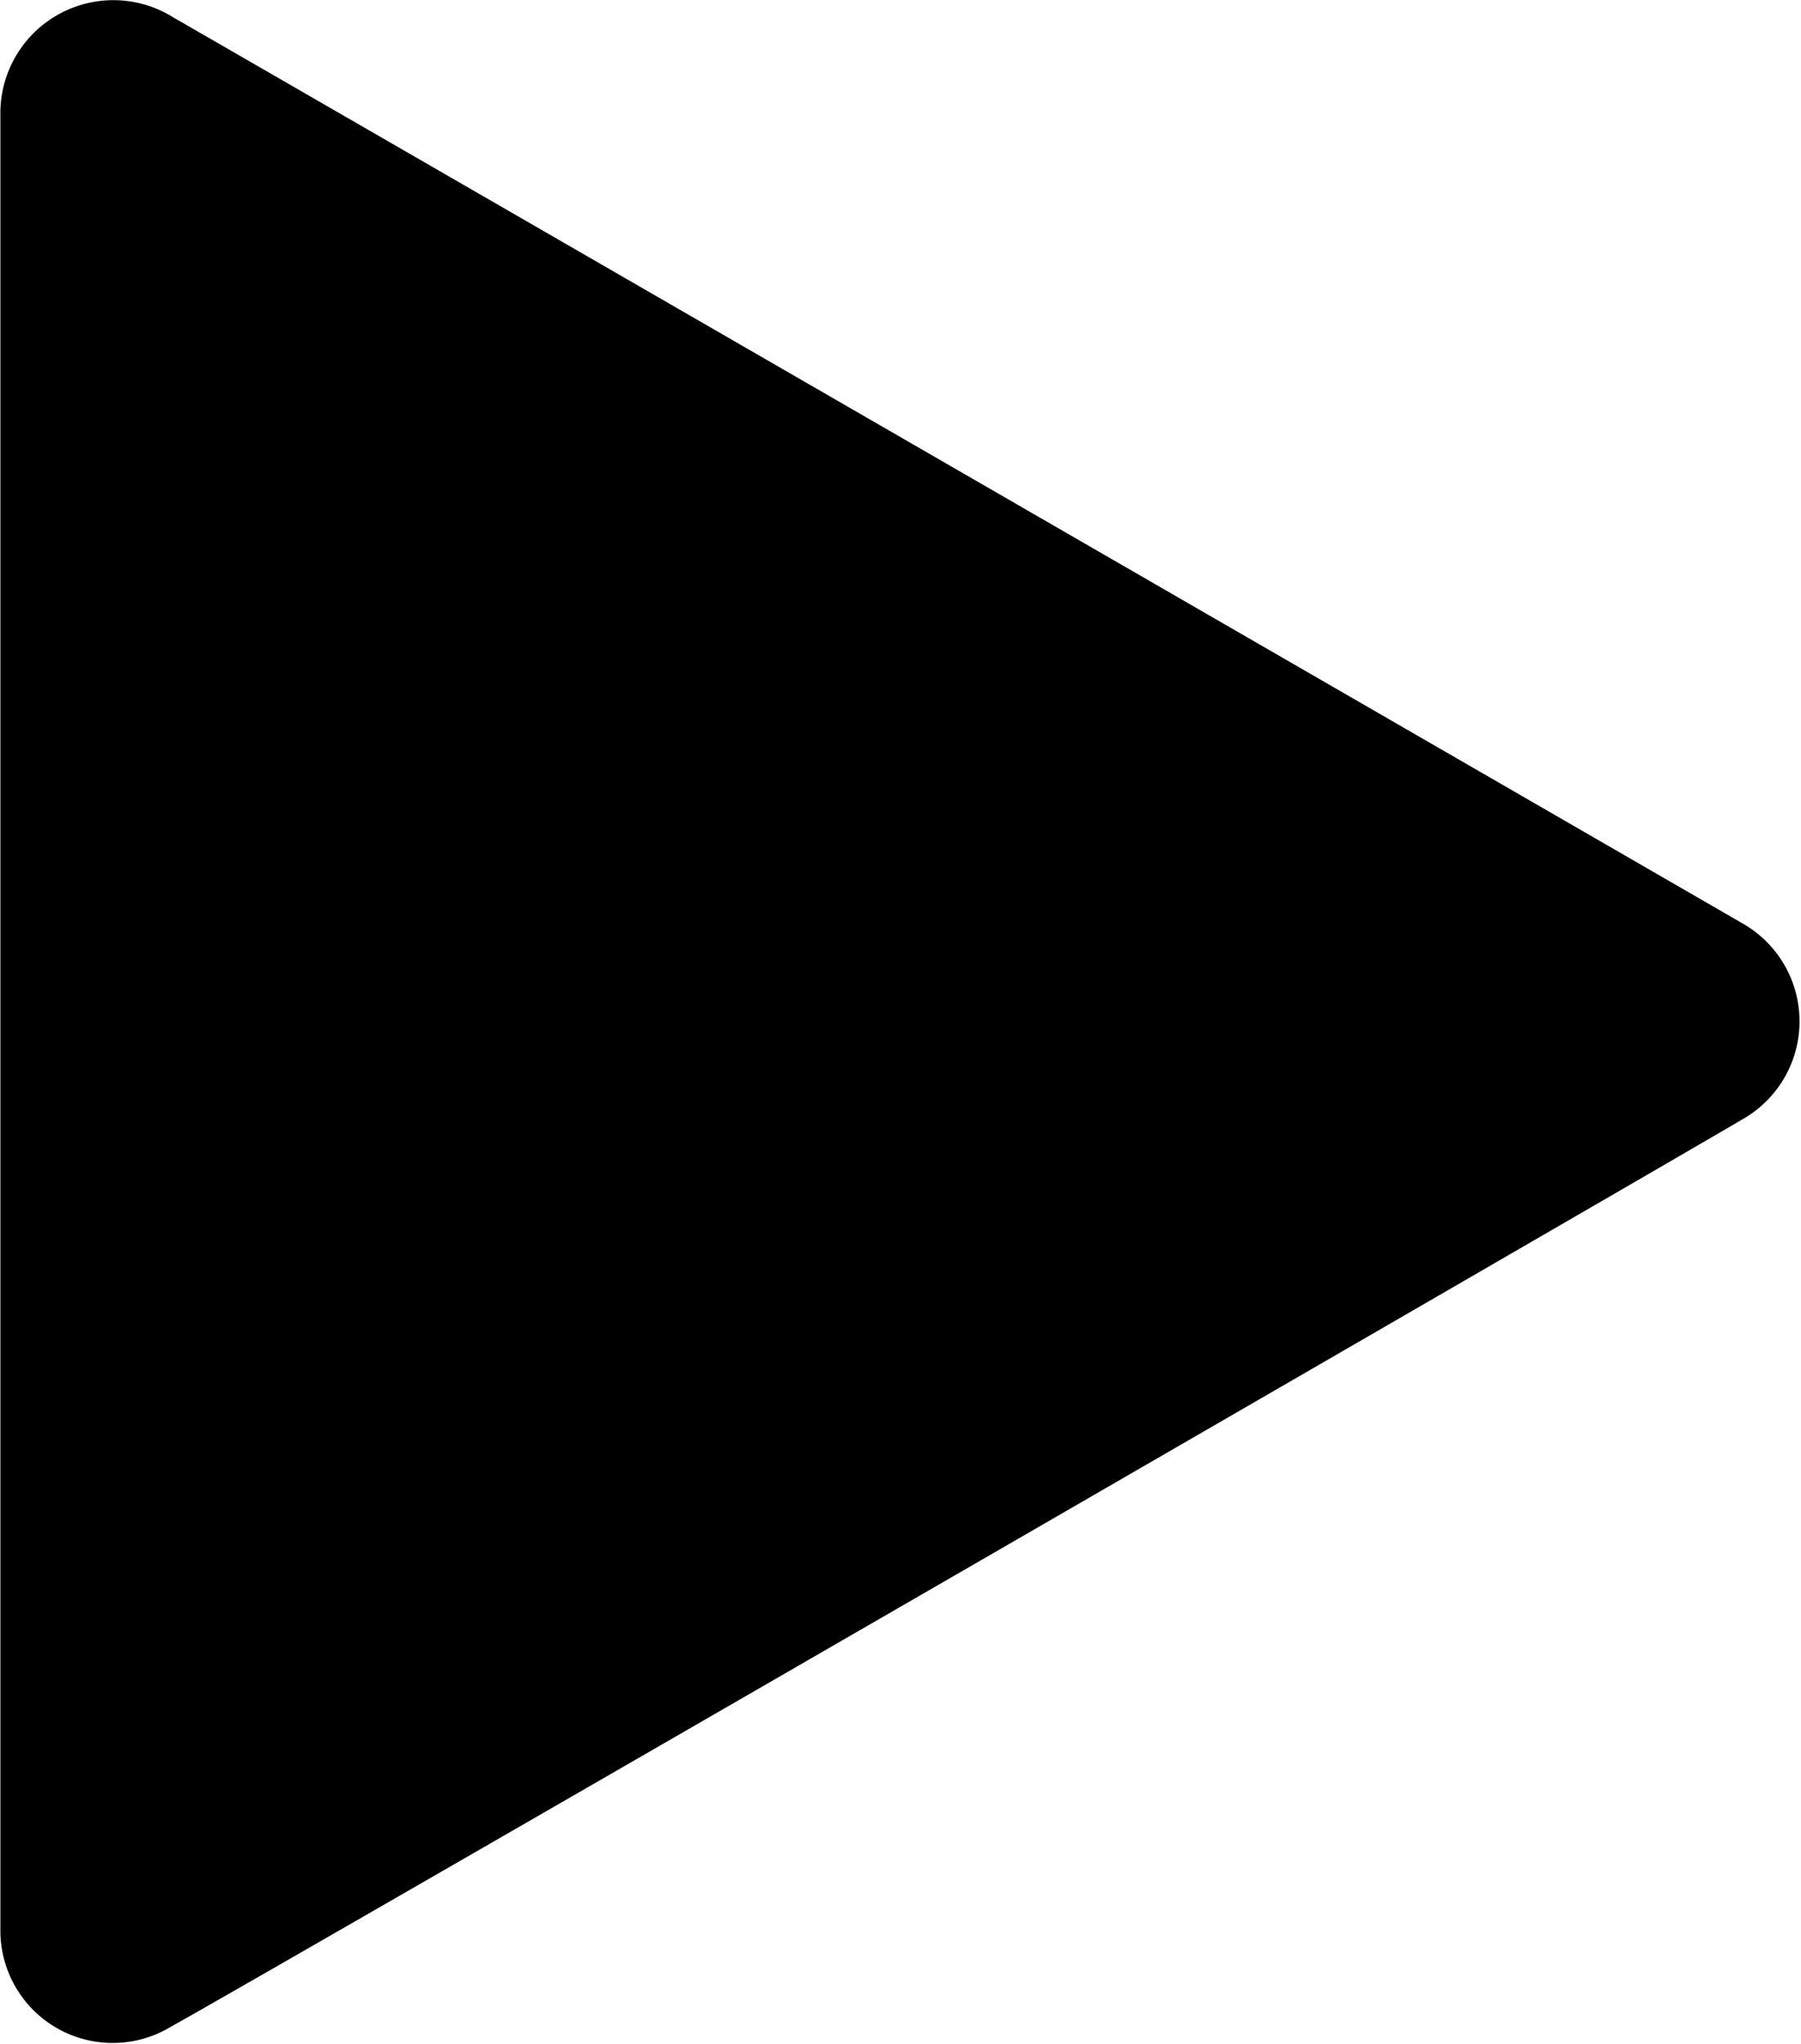 <svg xmlns="http://www.w3.org/2000/svg" xmlns:xlink="http://www.w3.org/1999/xlink" width="41.781" height="47.406" viewBox="0 0 41.781 47.406">
<defs>
    <style>
      .cls-1 {
        fill-rule: evenodd;
        filter: url(#filter);
      }
    </style>
    <filter id="filter" x="903.5" y="368.25" width="41.781" height="47.406" filterUnits="userSpaceOnUse">
      <feFlood result="flood" flood-color="#fff"/>
      <feComposite result="composite" operator="in" in2="SourceGraphic"/>
      <feBlend result="blend" in2="SourceGraphic"/>
    </filter>
  </defs>
  <path class="cls-1" d="M903.509,413.016V370.93a2.621,2.621,0,0,1,4.025-2.268c1.6,0.917,33.643,19.419,36.377,21a2.613,2.613,0,0,1,0,4.559c-1.968,1.161-34.13,19.757-36.459,21.049A2.606,2.606,0,0,1,903.509,413.016Z" transform="translate(-903.5 -368.25)"/>
</svg>
